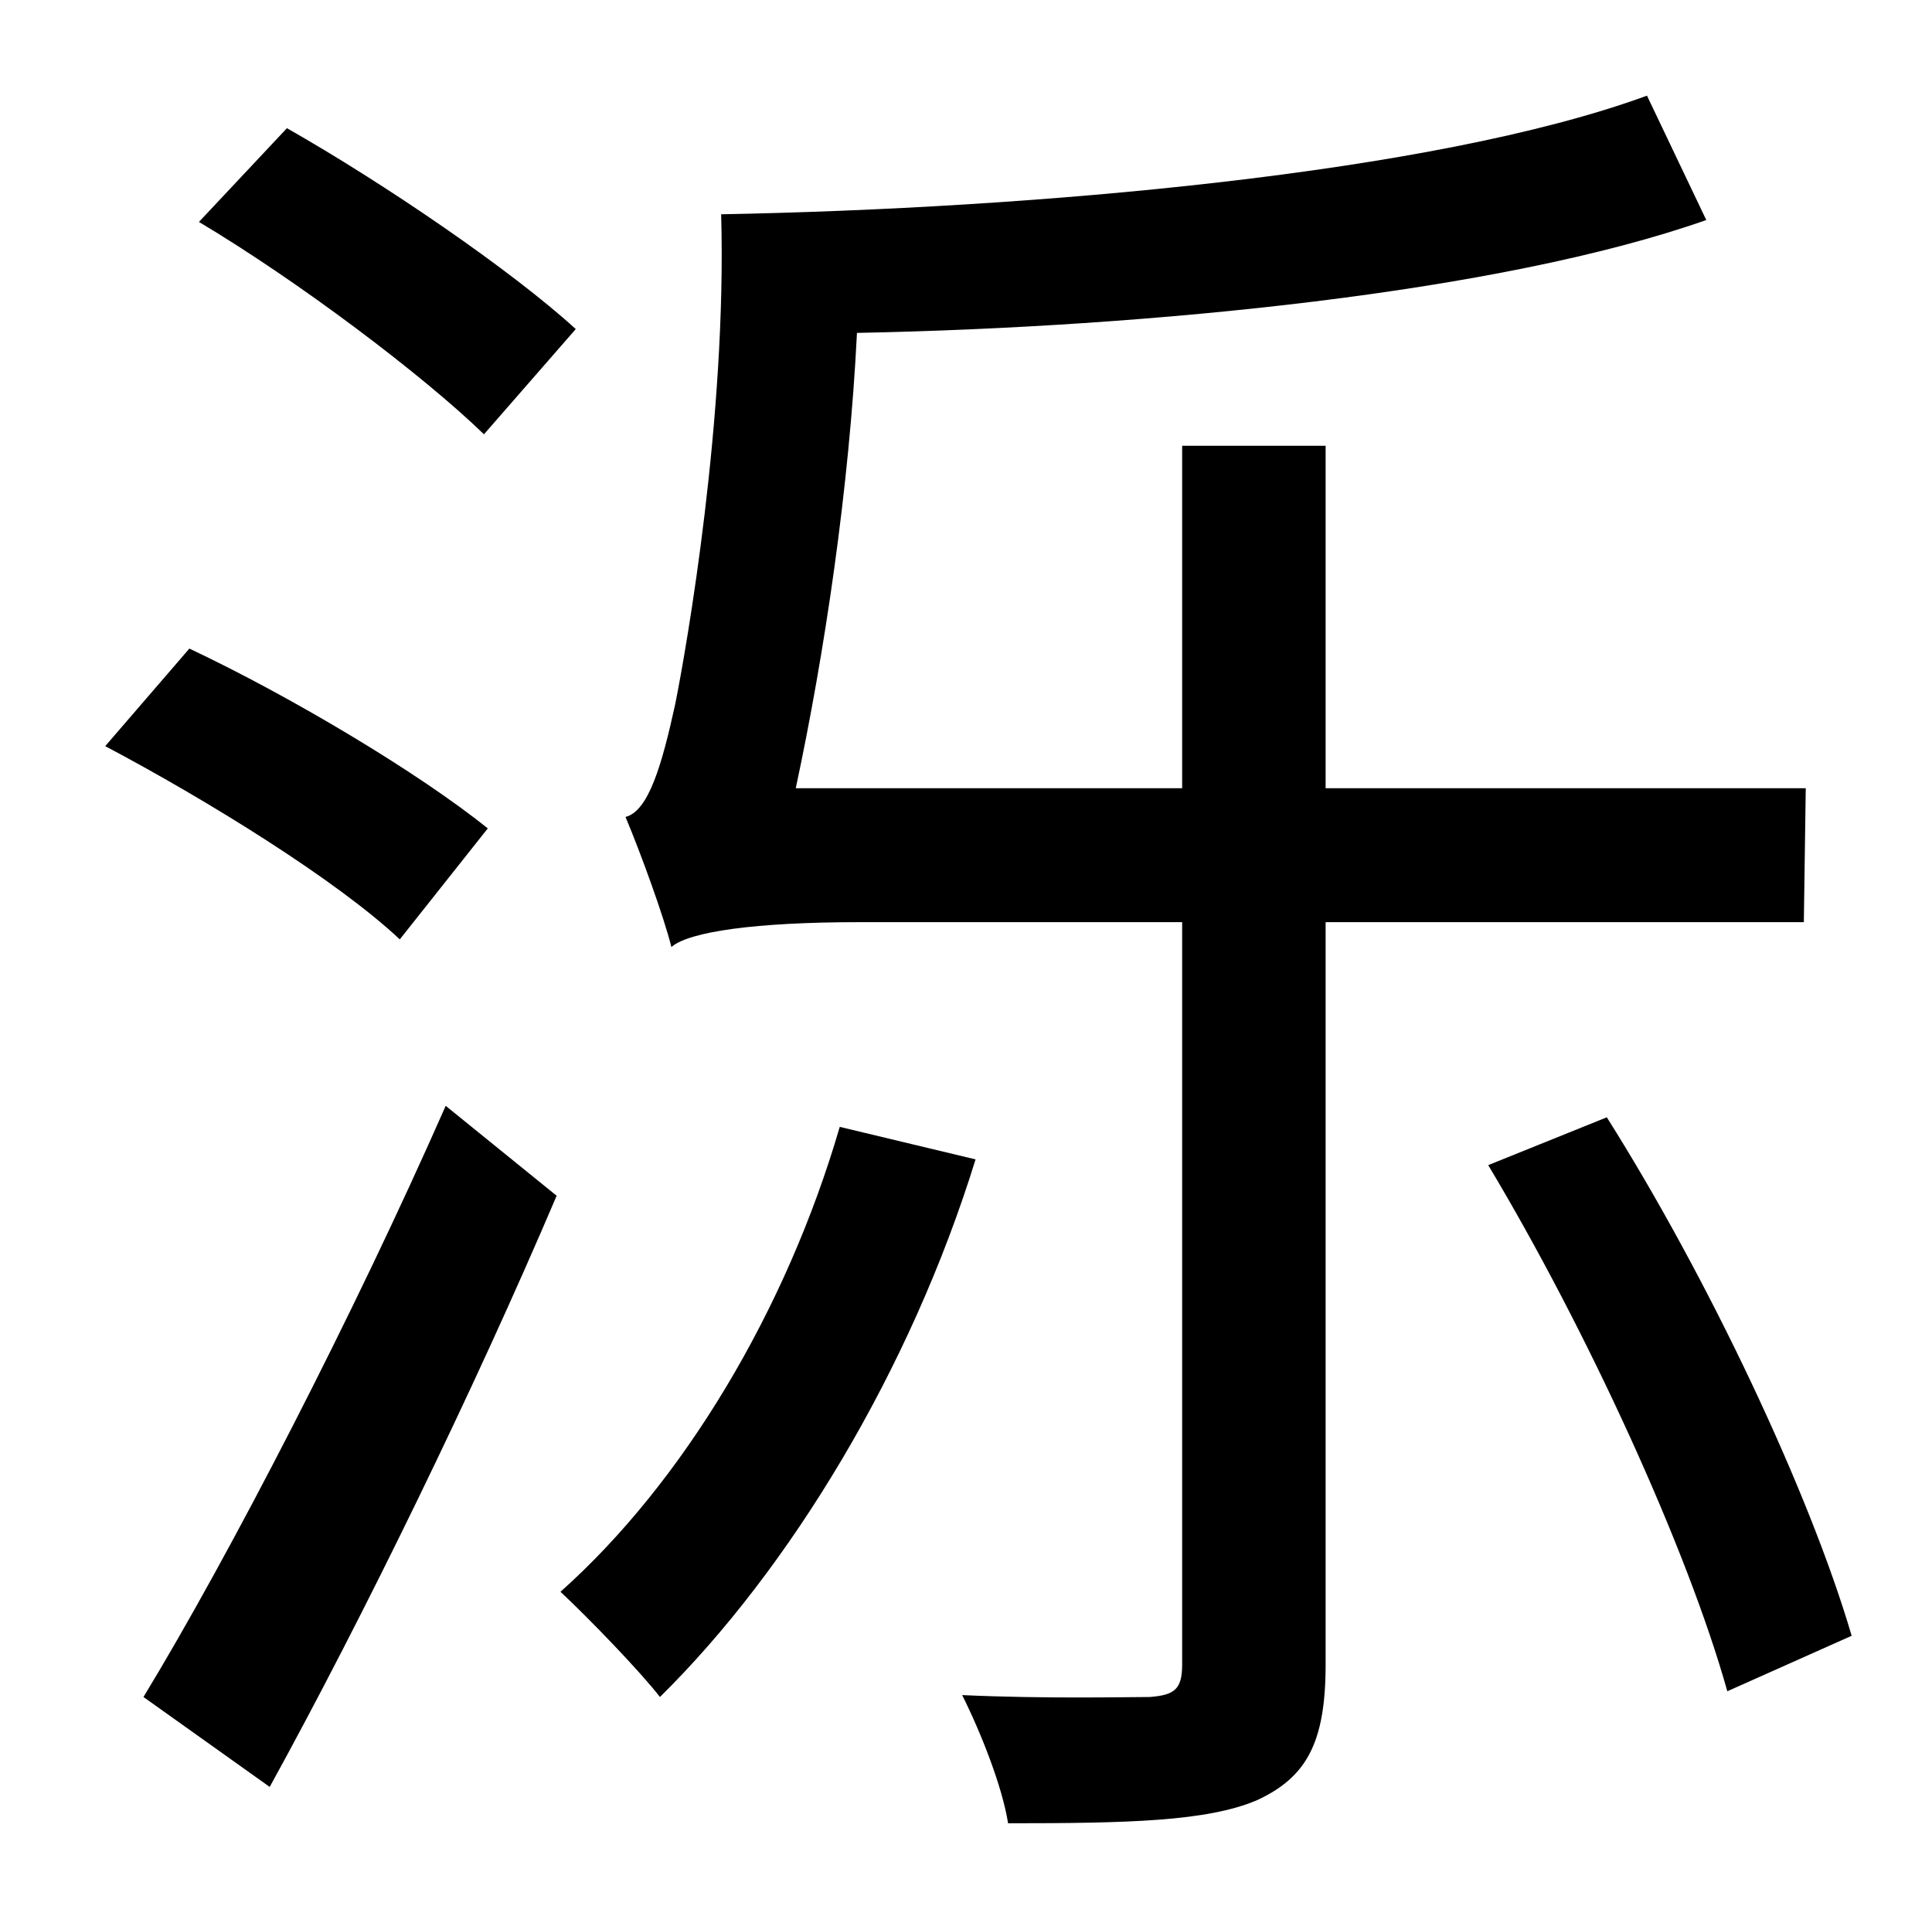 <?xml version="1.0" standalone="no"?>
<!DOCTYPE svg PUBLIC "-//W3C//DTD SVG 1.1//EN" "http://www.w3.org/Graphics/SVG/1.1/DTD/svg11.dtd" >
<svg xmlns="http://www.w3.org/2000/svg" xmlns:xlink="http://www.w3.org/1999/xlink" version="1.1" viewBox="-10 0 1010 1000">
   <path fill="currentColor"
d="M291 172l-48 55c-32 -31 -97 -80 -149 -111l46 -49c51 29 117 74 151 105zM245 433l-46 58c-33 -31 -101 -73 -154 -101l44 -51c53 25 120 65 156 94zM131 934l-66 -47c45 -74 110 -200 158 -309l58 47c-43 101 -101 220 -150 309zM429 589l71 17
c-34 110 -97 214 -165 281c-10 -13 -37 -41 -52 -55c64 -57 118 -147 146 -243zM933 482h-250v388c0 41 -10 59 -36 71c-26 11 -67 12 -130 12c-3 -19 -14 -47 -24 -67c43 2 86 1 98 1c13 -1 17 -4 17 -17v-388h-169c-54 0 -89 5 -98 13c-4 -16 -16 -49 -24 -68
c12 -3 19 -27 26 -59c6 -30 27 -150 24 -256c162 -3 372 -21 484 -62l31 65c-108 38 -291 56 -444 59c-4 81 -17 168 -32 238h202v-179h75v179h251zM768 609l62 -25c53 84 106 196 128 271l-65 29c-21 -75 -74 -190 -125 -275z" />
</svg>

